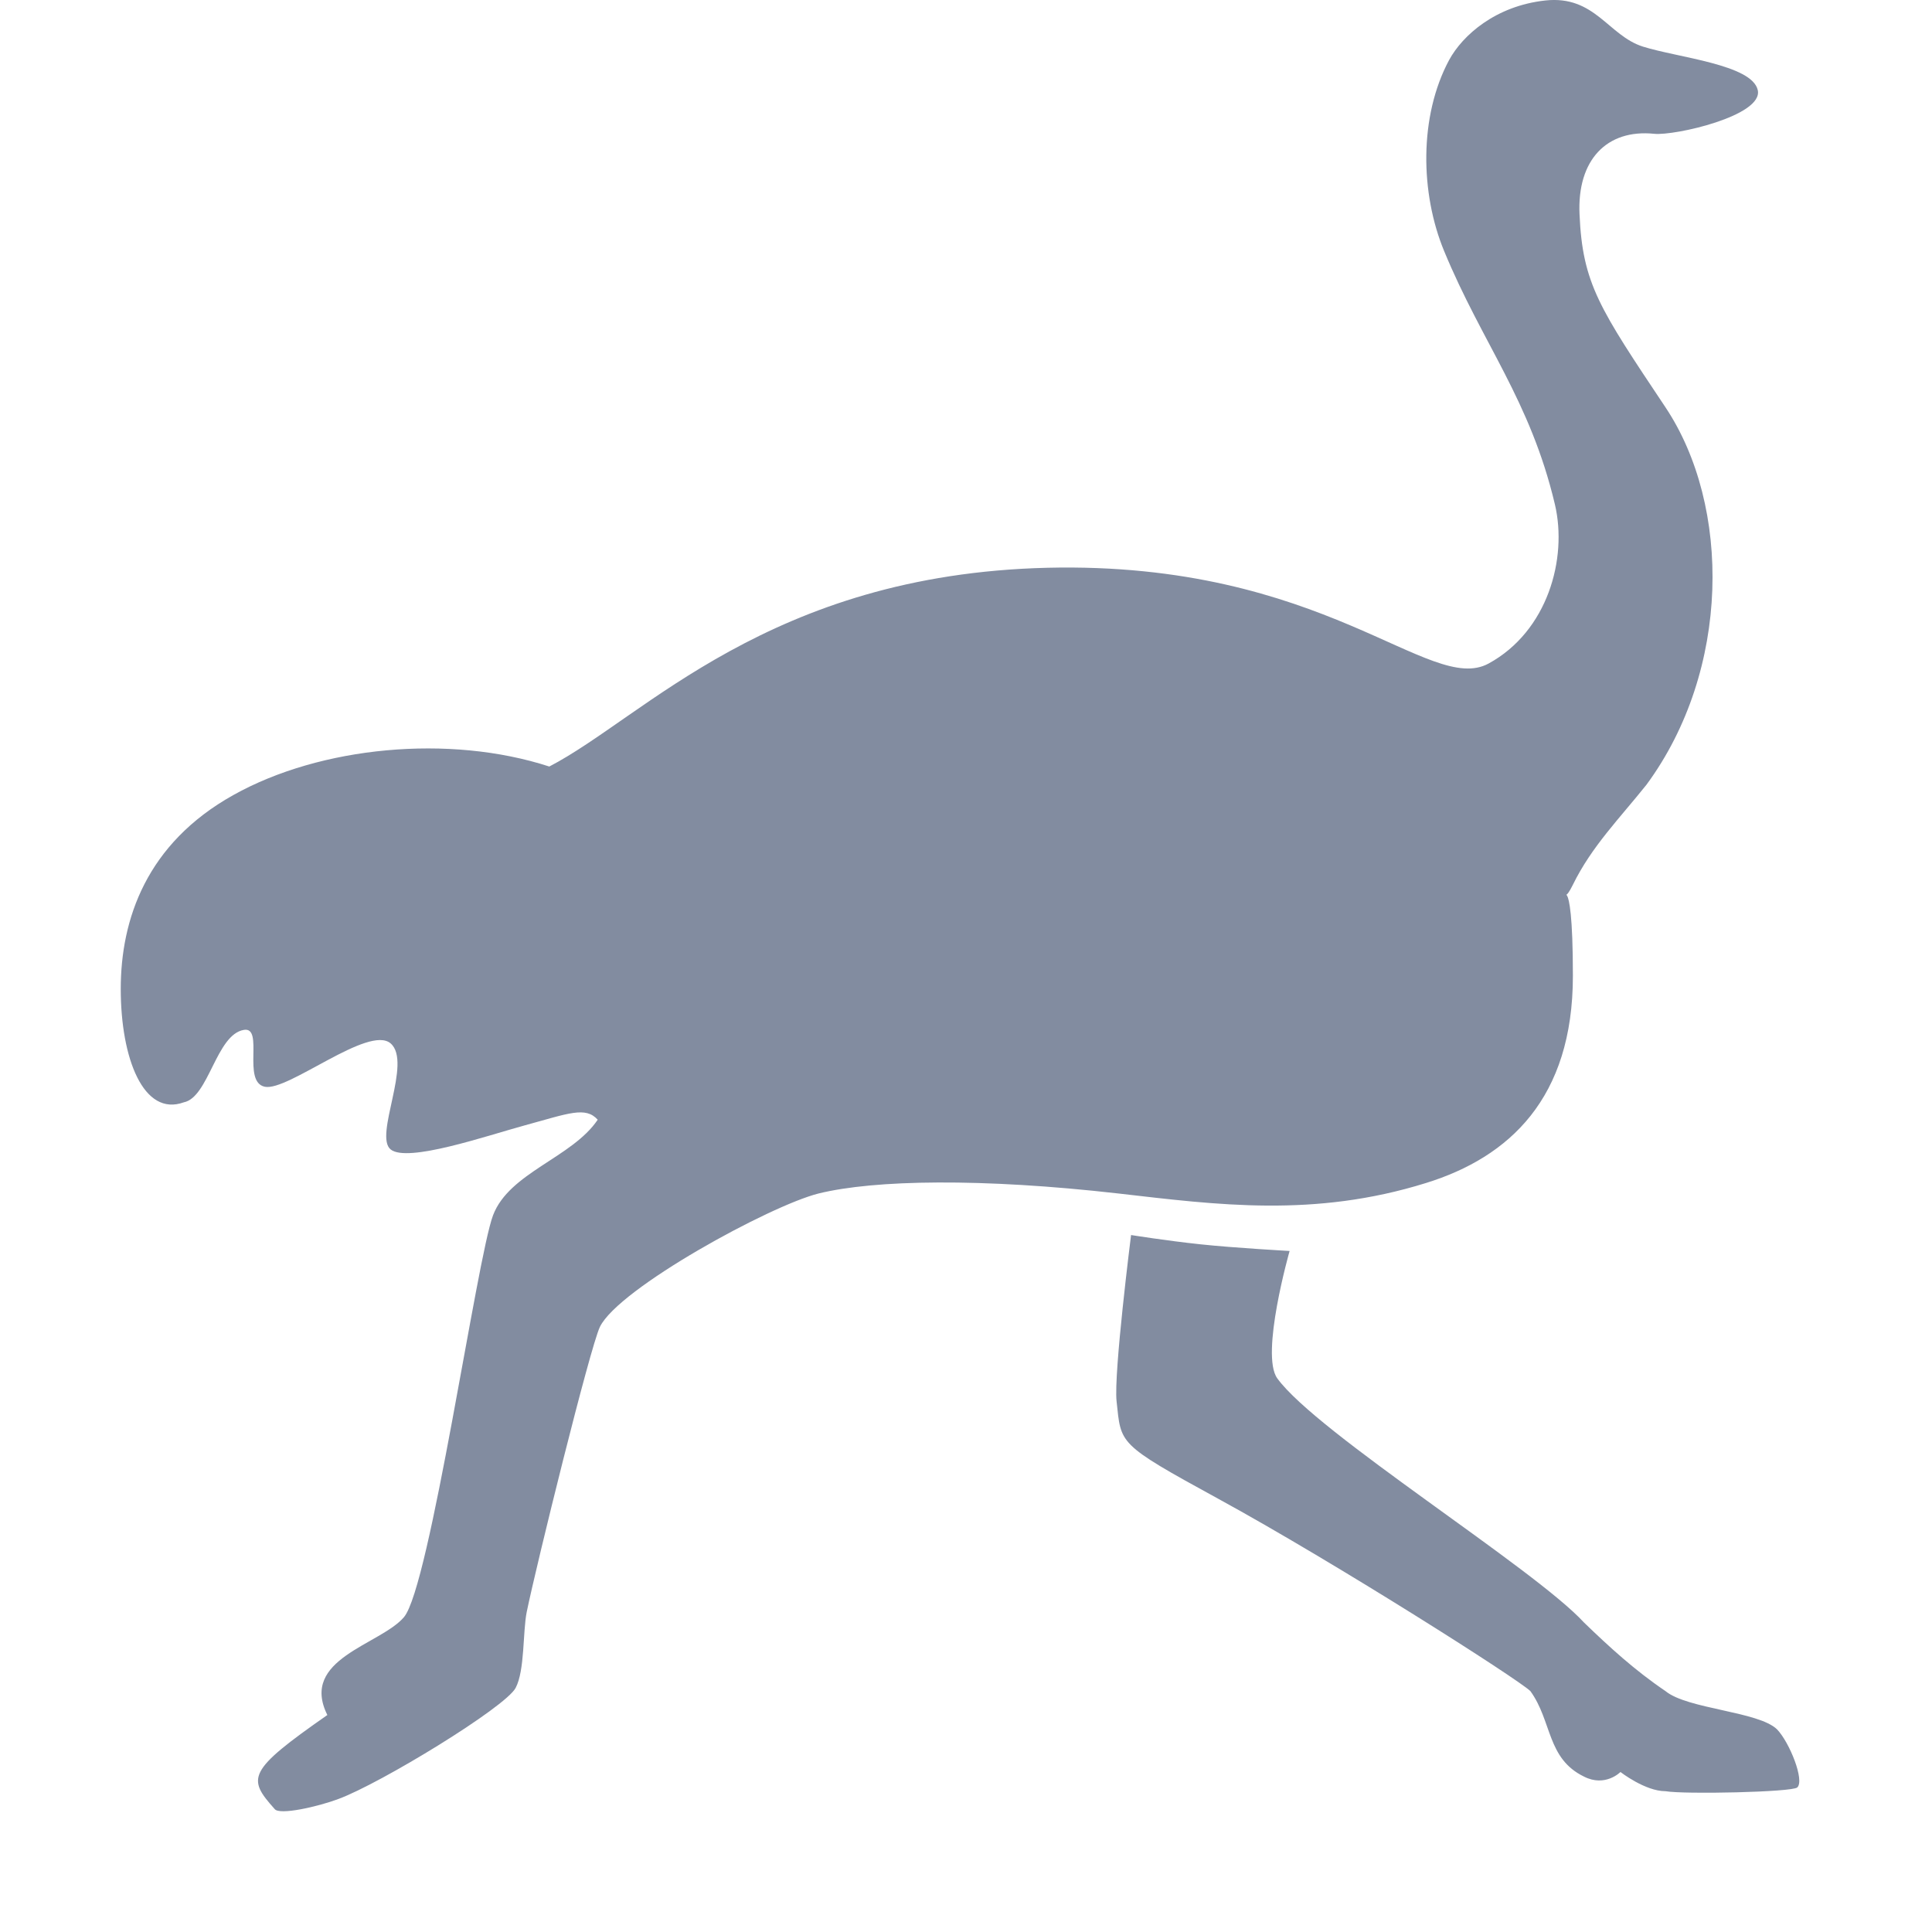 <svg width="16" height="16" viewBox="0 0 16 16" fill="none" xmlns="http://www.w3.org/2000/svg">
<g clip-path="url(#clip0_565_43322)">
<path d="M9.247 11.605C9.222 11.373 9.367 10.228 9.367 10.228C9.367 10.228 9.66 10.275 9.943 10.305C10.225 10.335 10.68 10.36 10.68 10.36C10.68 10.36 10.435 11.219 10.578 11.415C10.906 11.868 12.706 12.988 13.118 13.437C13.325 13.637 13.536 13.831 13.793 14.005C13.975 14.155 14.563 14.172 14.717 14.322C14.821 14.431 14.947 14.746 14.884 14.803C14.841 14.842 13.95 14.861 13.793 14.834C13.624 14.834 13.42 14.675 13.42 14.675C13.42 14.675 13.294 14.803 13.118 14.713C12.809 14.563 12.855 14.255 12.674 14.005C12.571 13.905 11.059 12.942 10.085 12.41C9.249 11.953 9.286 11.96 9.247 11.605ZM3.235 8.641C3.054 8.485 2.385 9.04 2.193 9C2.002 8.96 2.189 8.501 2.02 8.529C1.79 8.567 1.729 9.088 1.522 9.129C1.189 9.25 1 8.767 1 8.19C1 7.614 1.212 6.986 1.933 6.584C2.653 6.181 3.721 6.079 4.549 6.348C5.335 5.941 6.37 4.758 8.673 4.702C10.976 4.647 11.838 5.762 12.328 5.495C12.817 5.228 12.983 4.626 12.877 4.177C12.673 3.315 12.277 2.847 11.96 2.08C11.761 1.599 11.751 0.963 12.001 0.497C12.113 0.291 12.386 0.049 12.797 0.004C13.209 -0.041 13.318 0.295 13.606 0.386C13.894 0.477 14.509 0.534 14.557 0.746C14.605 0.959 13.867 1.126 13.699 1.108C13.307 1.068 13.06 1.324 13.081 1.775C13.106 2.35 13.246 2.554 13.792 3.372C14.338 4.19 14.334 5.549 13.636 6.498C13.415 6.775 13.181 7.01 13.026 7.327C12.901 7.581 13.026 7.069 13.026 8.082C13.026 9.096 12.499 9.583 11.81 9.797C10.882 10.086 10.081 9.978 9.262 9.884C8.129 9.755 7.242 9.77 6.779 9.884C6.378 9.984 5.122 10.67 4.968 10.989C4.886 11.162 4.443 12.956 4.362 13.35C4.329 13.512 4.347 13.835 4.27 13.979C4.185 14.139 3.152 14.77 2.801 14.899C2.639 14.96 2.313 15.036 2.274 14.981C2.046 14.726 2.046 14.667 2.711 14.203C2.479 13.737 3.148 13.623 3.345 13.393C3.56 13.143 3.949 10.42 4.083 10.065C4.217 9.71 4.738 9.588 4.95 9.273C4.849 9.161 4.711 9.22 4.345 9.32C4.03 9.406 3.374 9.632 3.235 9.519C3.095 9.406 3.416 8.797 3.235 8.641L3.235 8.641Z" fill="#828CA0"/>
</g>
<defs>
<clipPath id="clip0_565_43322">
<rect width="16" height="16" fill="white"/>
</clipPath>
</defs>
</svg>
